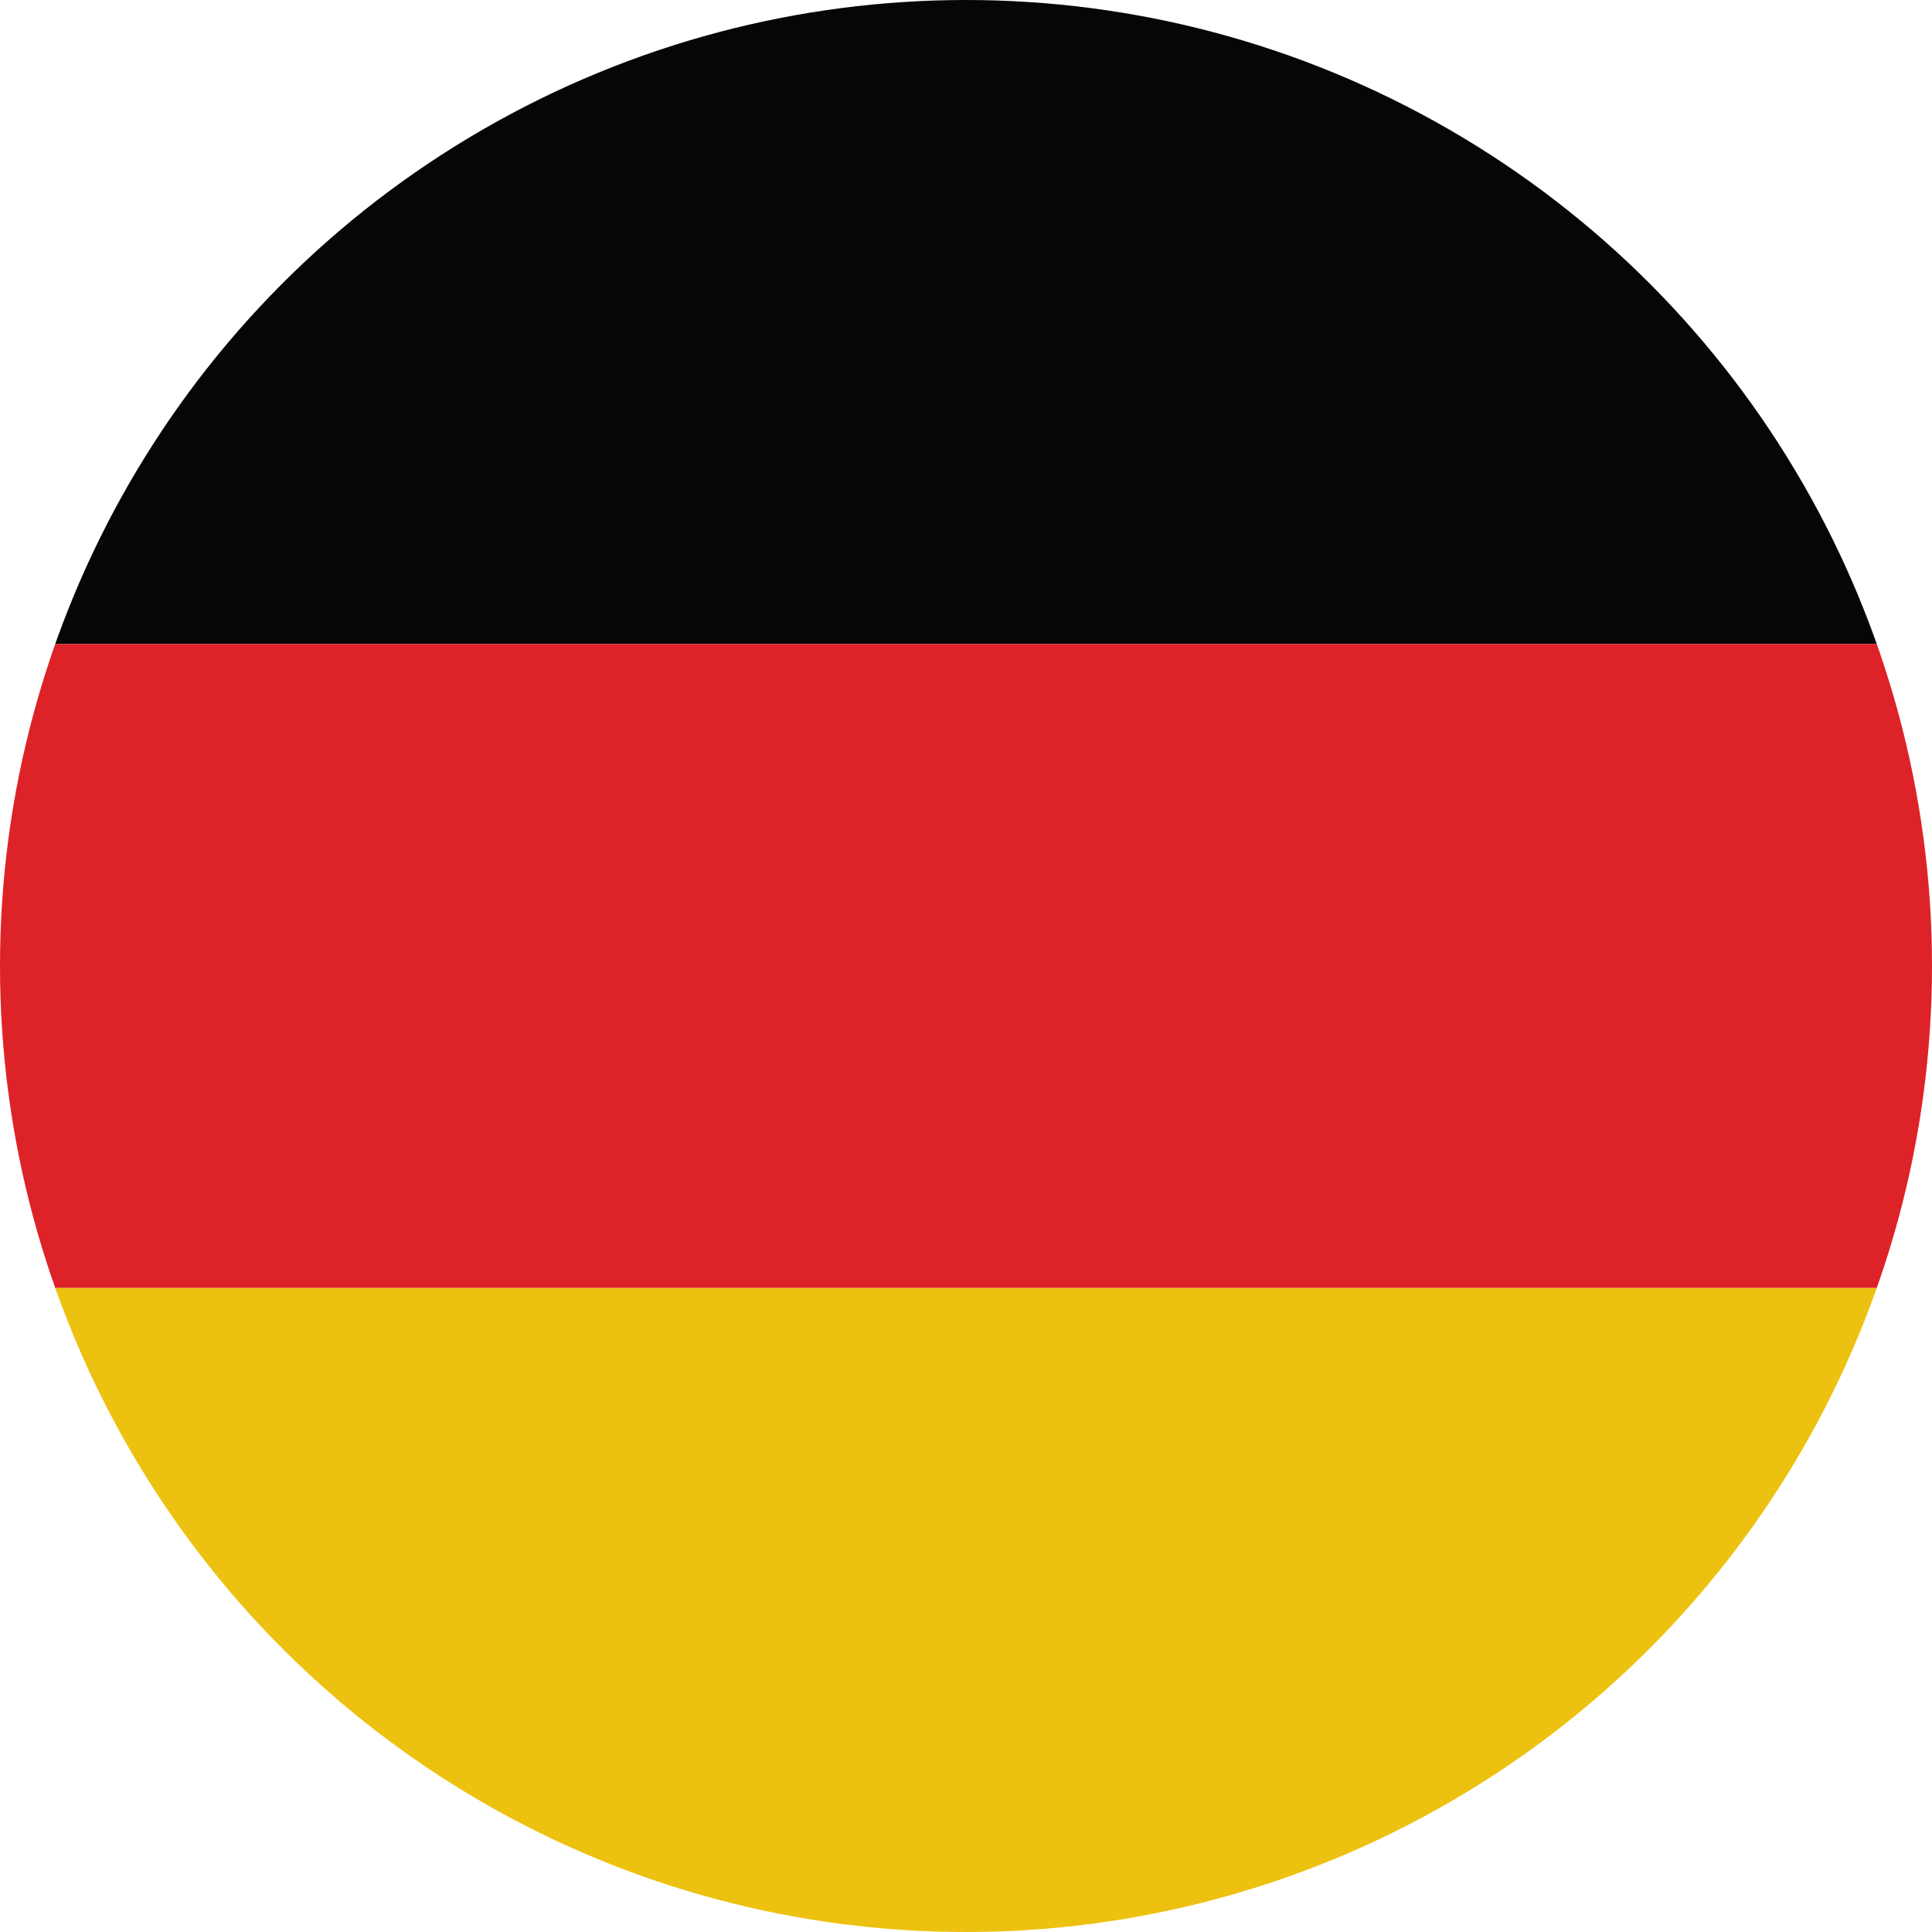 <?xml version="1.0" encoding="UTF-8"?>
<svg id="Layer_1" xmlns="http://www.w3.org/2000/svg" xmlns:xlink="http://www.w3.org/1999/xlink" version="1.1" viewBox="0 0 24 24">
  <!-- Generator: Adobe Illustrator 29.0.1, SVG Export Plug-In . SVG Version: 2.1.0 Build 192)  -->
  <defs>
    <style>
      .st0 {
        fill: none;
      }

      .st1 {
        fill: #009548;
      }

      .st2 {
        fill: #050606;
      }

      .st3 {
        fill: #303080;
      }

      .st4 {
        fill: #dd2328;
      }

      .st5 {
        clip-path: url(#clippath-1);
      }

      .st6 {
        clip-path: url(#clippath-2);
      }

      .st7 {
        fill: #ffcc05;
      }

      .st8 {
        fill: #edc10f;
      }

      .st9 {
        display: none;
      }

      .st10 {
        clip-path: url(#clippath);
      }
    </style>
    <clipPath id="clippath">
      <circle class="st0" cx="12" cy="12" r="12"/>
    </clipPath>
    <clipPath id="clippath-1">
      <rect class="st0" x="-6.5" width="37" height="24" rx="4.21" ry="4.21"/>
    </clipPath>
    <clipPath id="clippath-2">
      <rect class="st0" x="-6.5" width="37" height="24" rx="4.21" ry="4.21"/>
    </clipPath>
  </defs>
  <g class="st9">
    <rect class="st1" x="-6.5" width="37" height="24" rx="4.21" ry="4.21"/>
    <path class="st7" d="M9.99,20.8L-1.46,13.32c-1.11-.73-1.11-1.9,0-2.63L9.99,3.21c1.11-.73,2.91-.73,4.02,0l11.45,7.48c1.11.73,1.11,1.9,0,2.63l-11.45,7.48c-1.11.73-2.91.73-4.02,0Z"/>
    <circle class="st3" cx="12" cy="12" r="6.56"/>
  </g>
  <g class="st10">
    <g class="st5">
      <g class="st6">
        <g>
          <rect class="st2" x="-6.5" width="37" height="8"/>
          <rect class="st4" x="-6.5" y="8" width="37" height="8"/>
          <rect class="st8" x="-6.5" y="16" width="37" height="8"/>
        </g>
      </g>
    </g>
  </g>
</svg>